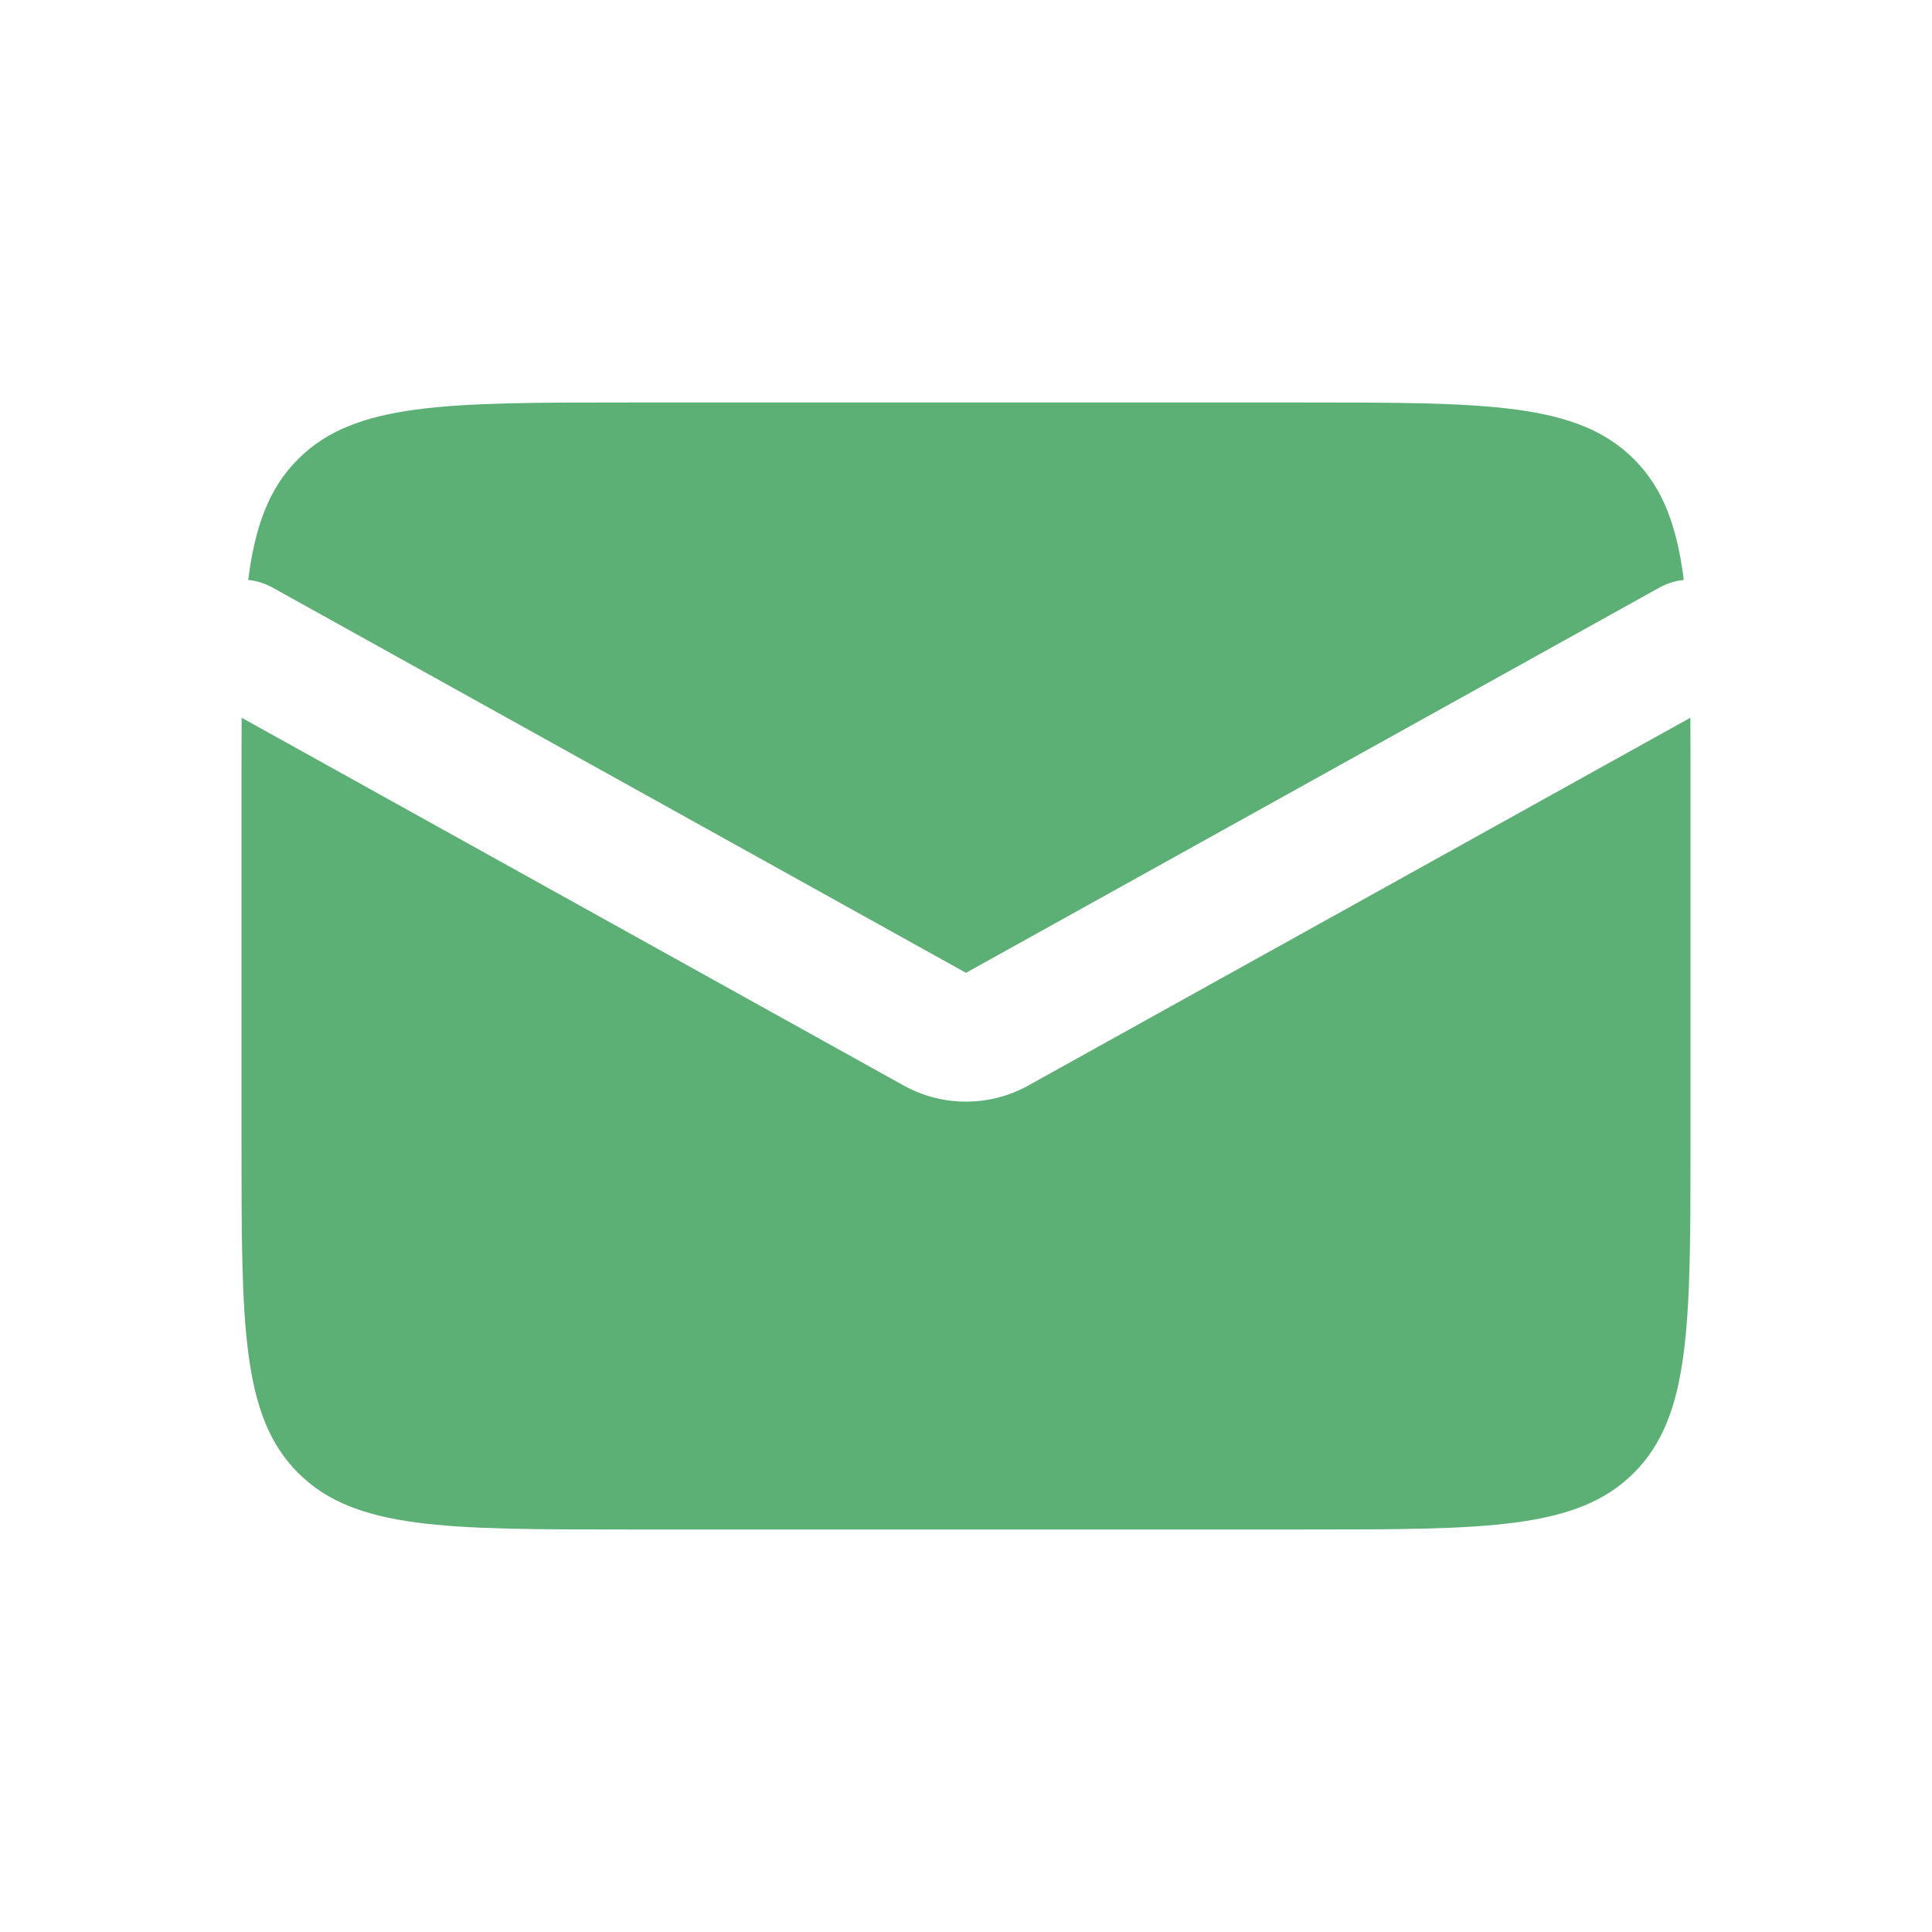 <svg width="30" height="30" viewBox="0 0 30 30" fill="none" xmlns="http://www.w3.org/2000/svg">
<path fill-rule="evenodd" clip-rule="evenodd" d="M3.752 11.145C3.75 11.488 3.75 11.855 3.75 12.25V17.75C3.75 20.578 3.75 21.993 4.629 22.871C5.507 23.75 6.922 23.75 9.75 23.75H20.25C23.078 23.75 24.493 23.75 25.371 22.871C26.25 21.993 26.25 20.578 26.25 17.75V12.25C26.25 11.855 26.25 11.488 26.248 11.145L15.971 16.854C15.367 17.19 14.633 17.19 14.029 16.854L3.752 11.145ZM3.854 9.005C3.984 9.019 4.114 9.058 4.236 9.126L15 15.106L25.764 9.126C25.886 9.058 26.016 9.019 26.146 9.005C26.039 8.163 25.819 7.576 25.371 7.129C24.493 6.25 23.078 6.25 20.25 6.25H9.75C6.922 6.25 5.507 6.25 4.629 7.129C4.181 7.576 3.961 8.163 3.854 9.005Z" fill="#5DB075"/>
</svg>
